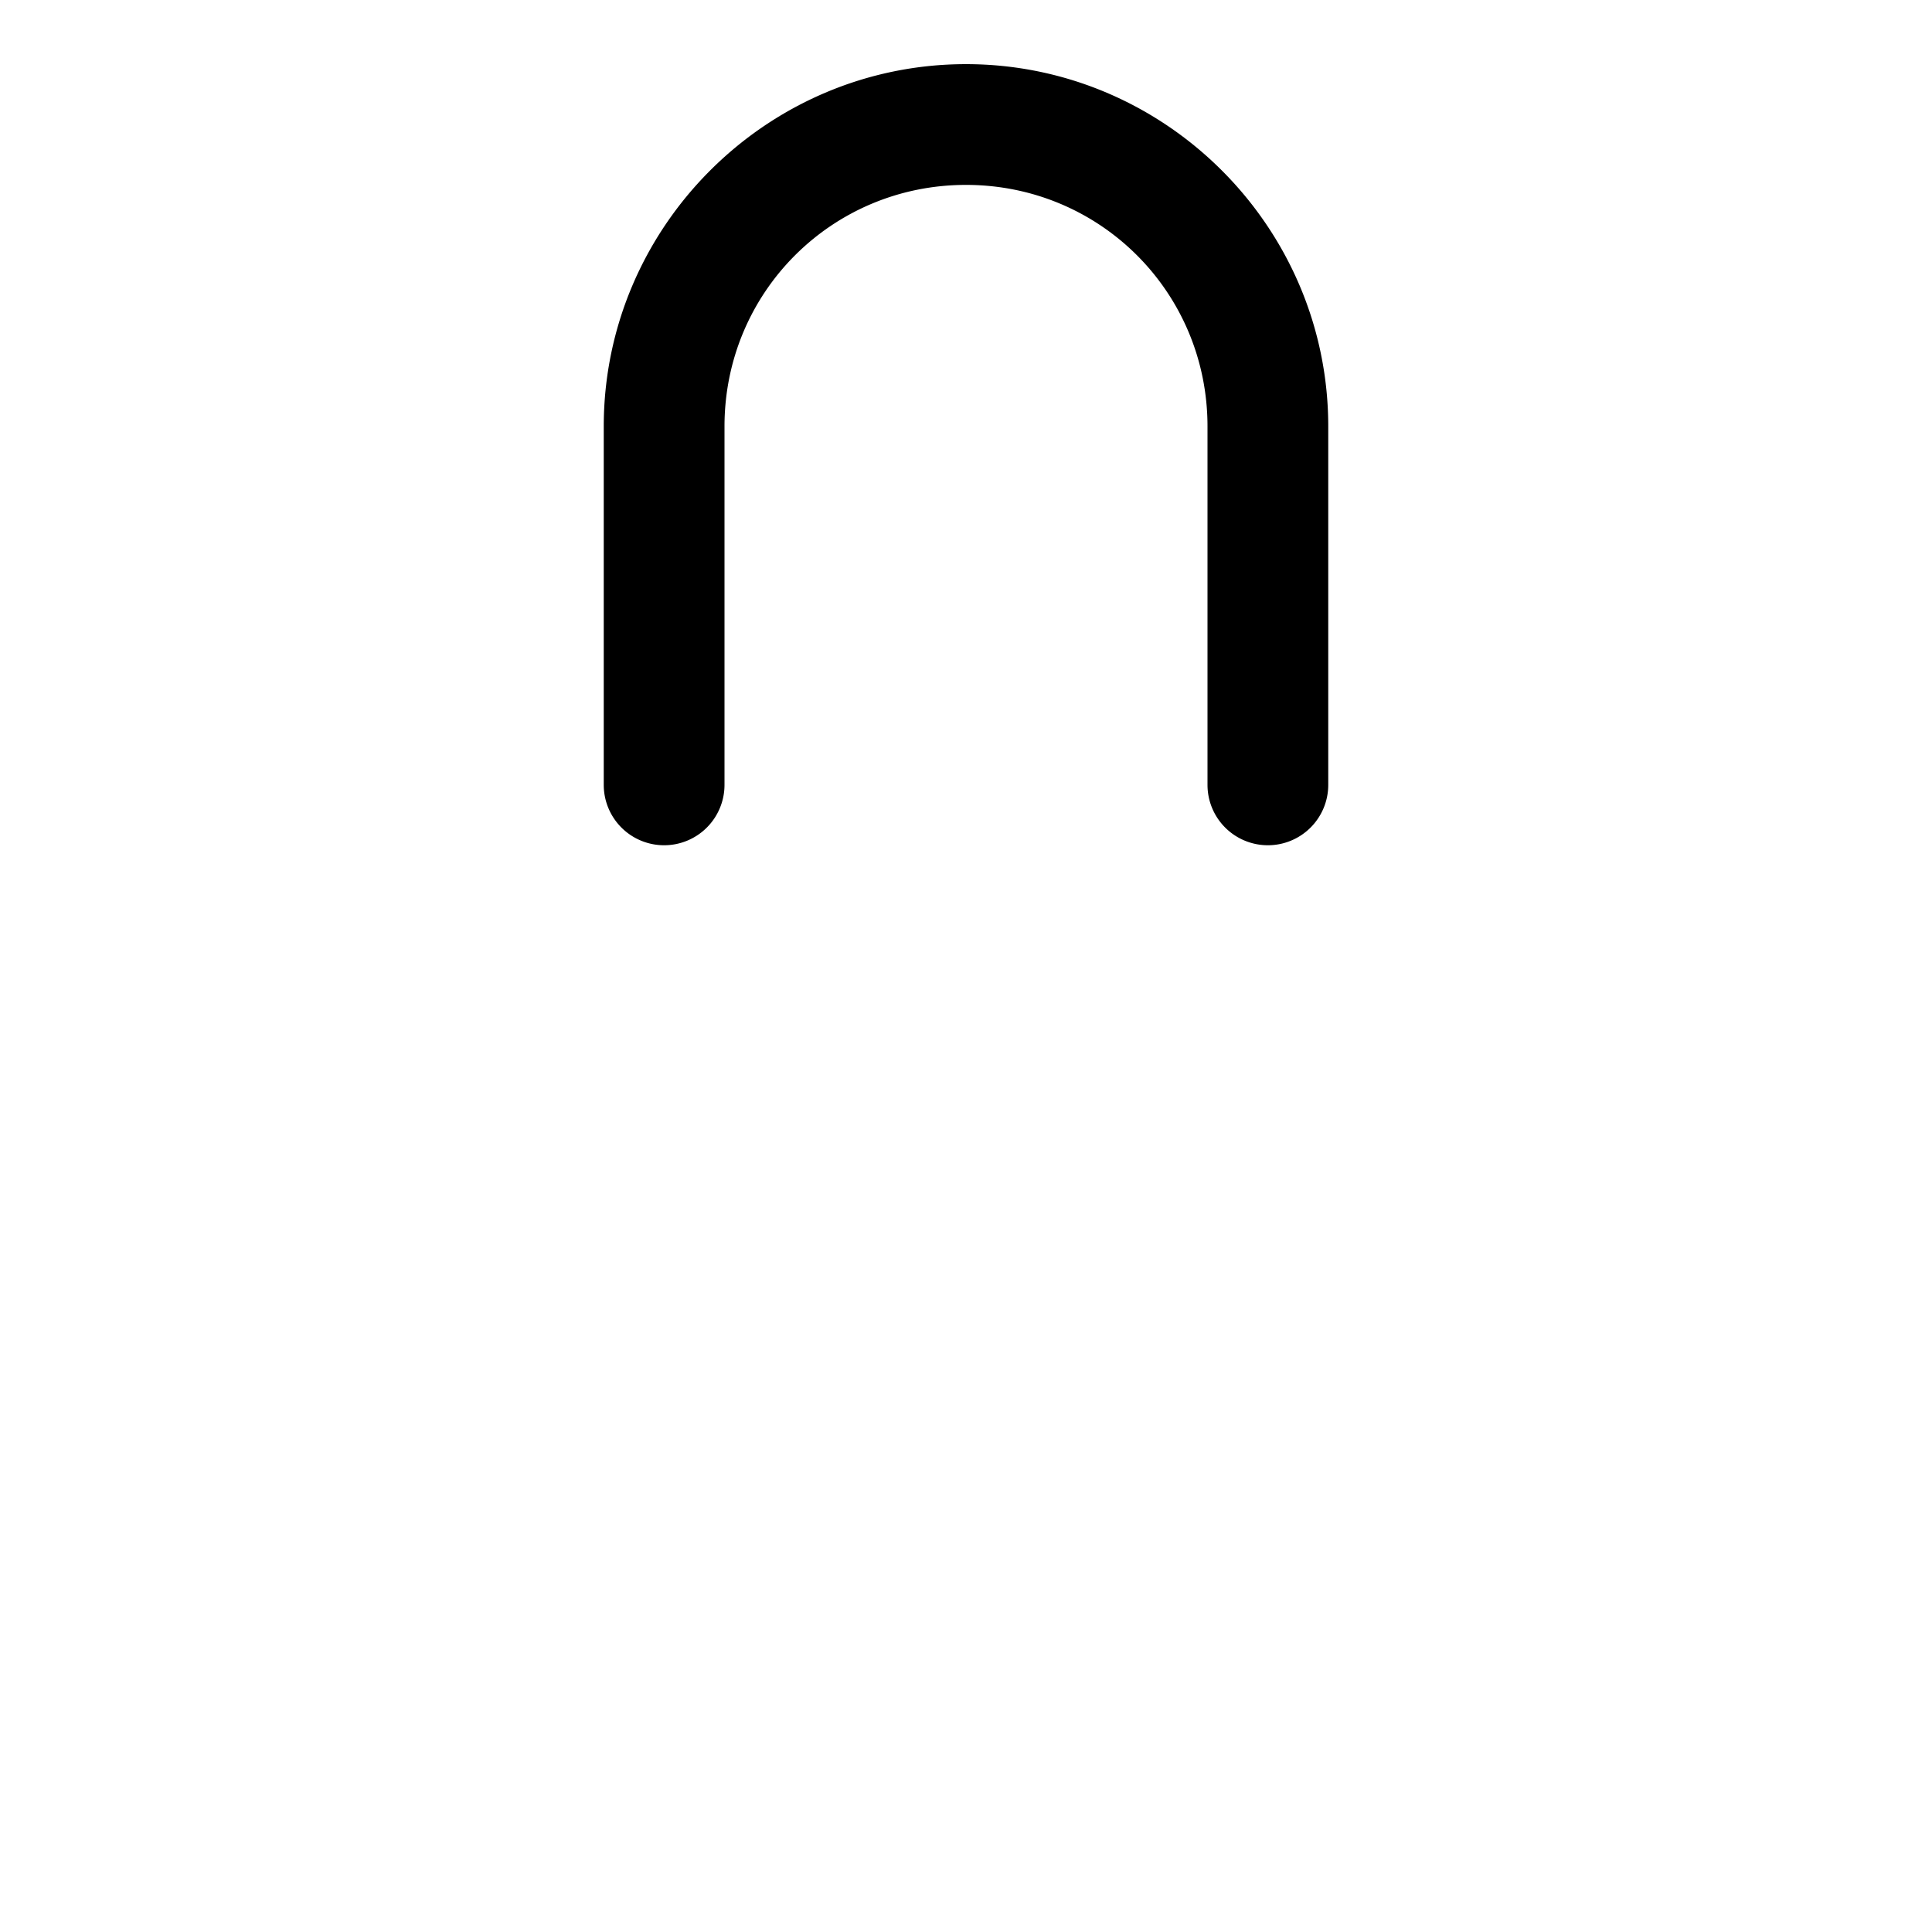 <svg xmlns="http://www.w3.org/2000/svg" width="512" height="512" viewBox="0 0 512 512"><path d="M256 17c-52.83 0-96 43.17-96 96v95a16 16 0 0 0 16 16 16 16 0 0 0 16-16v-95c0-35.536 28.464-64 64-64s64 28.464 64 64v95a16 16 0 0 0 16 16 16 16 0 0 0 16-16v-95c0-52.83-43.17-96-96-96z"/></svg>